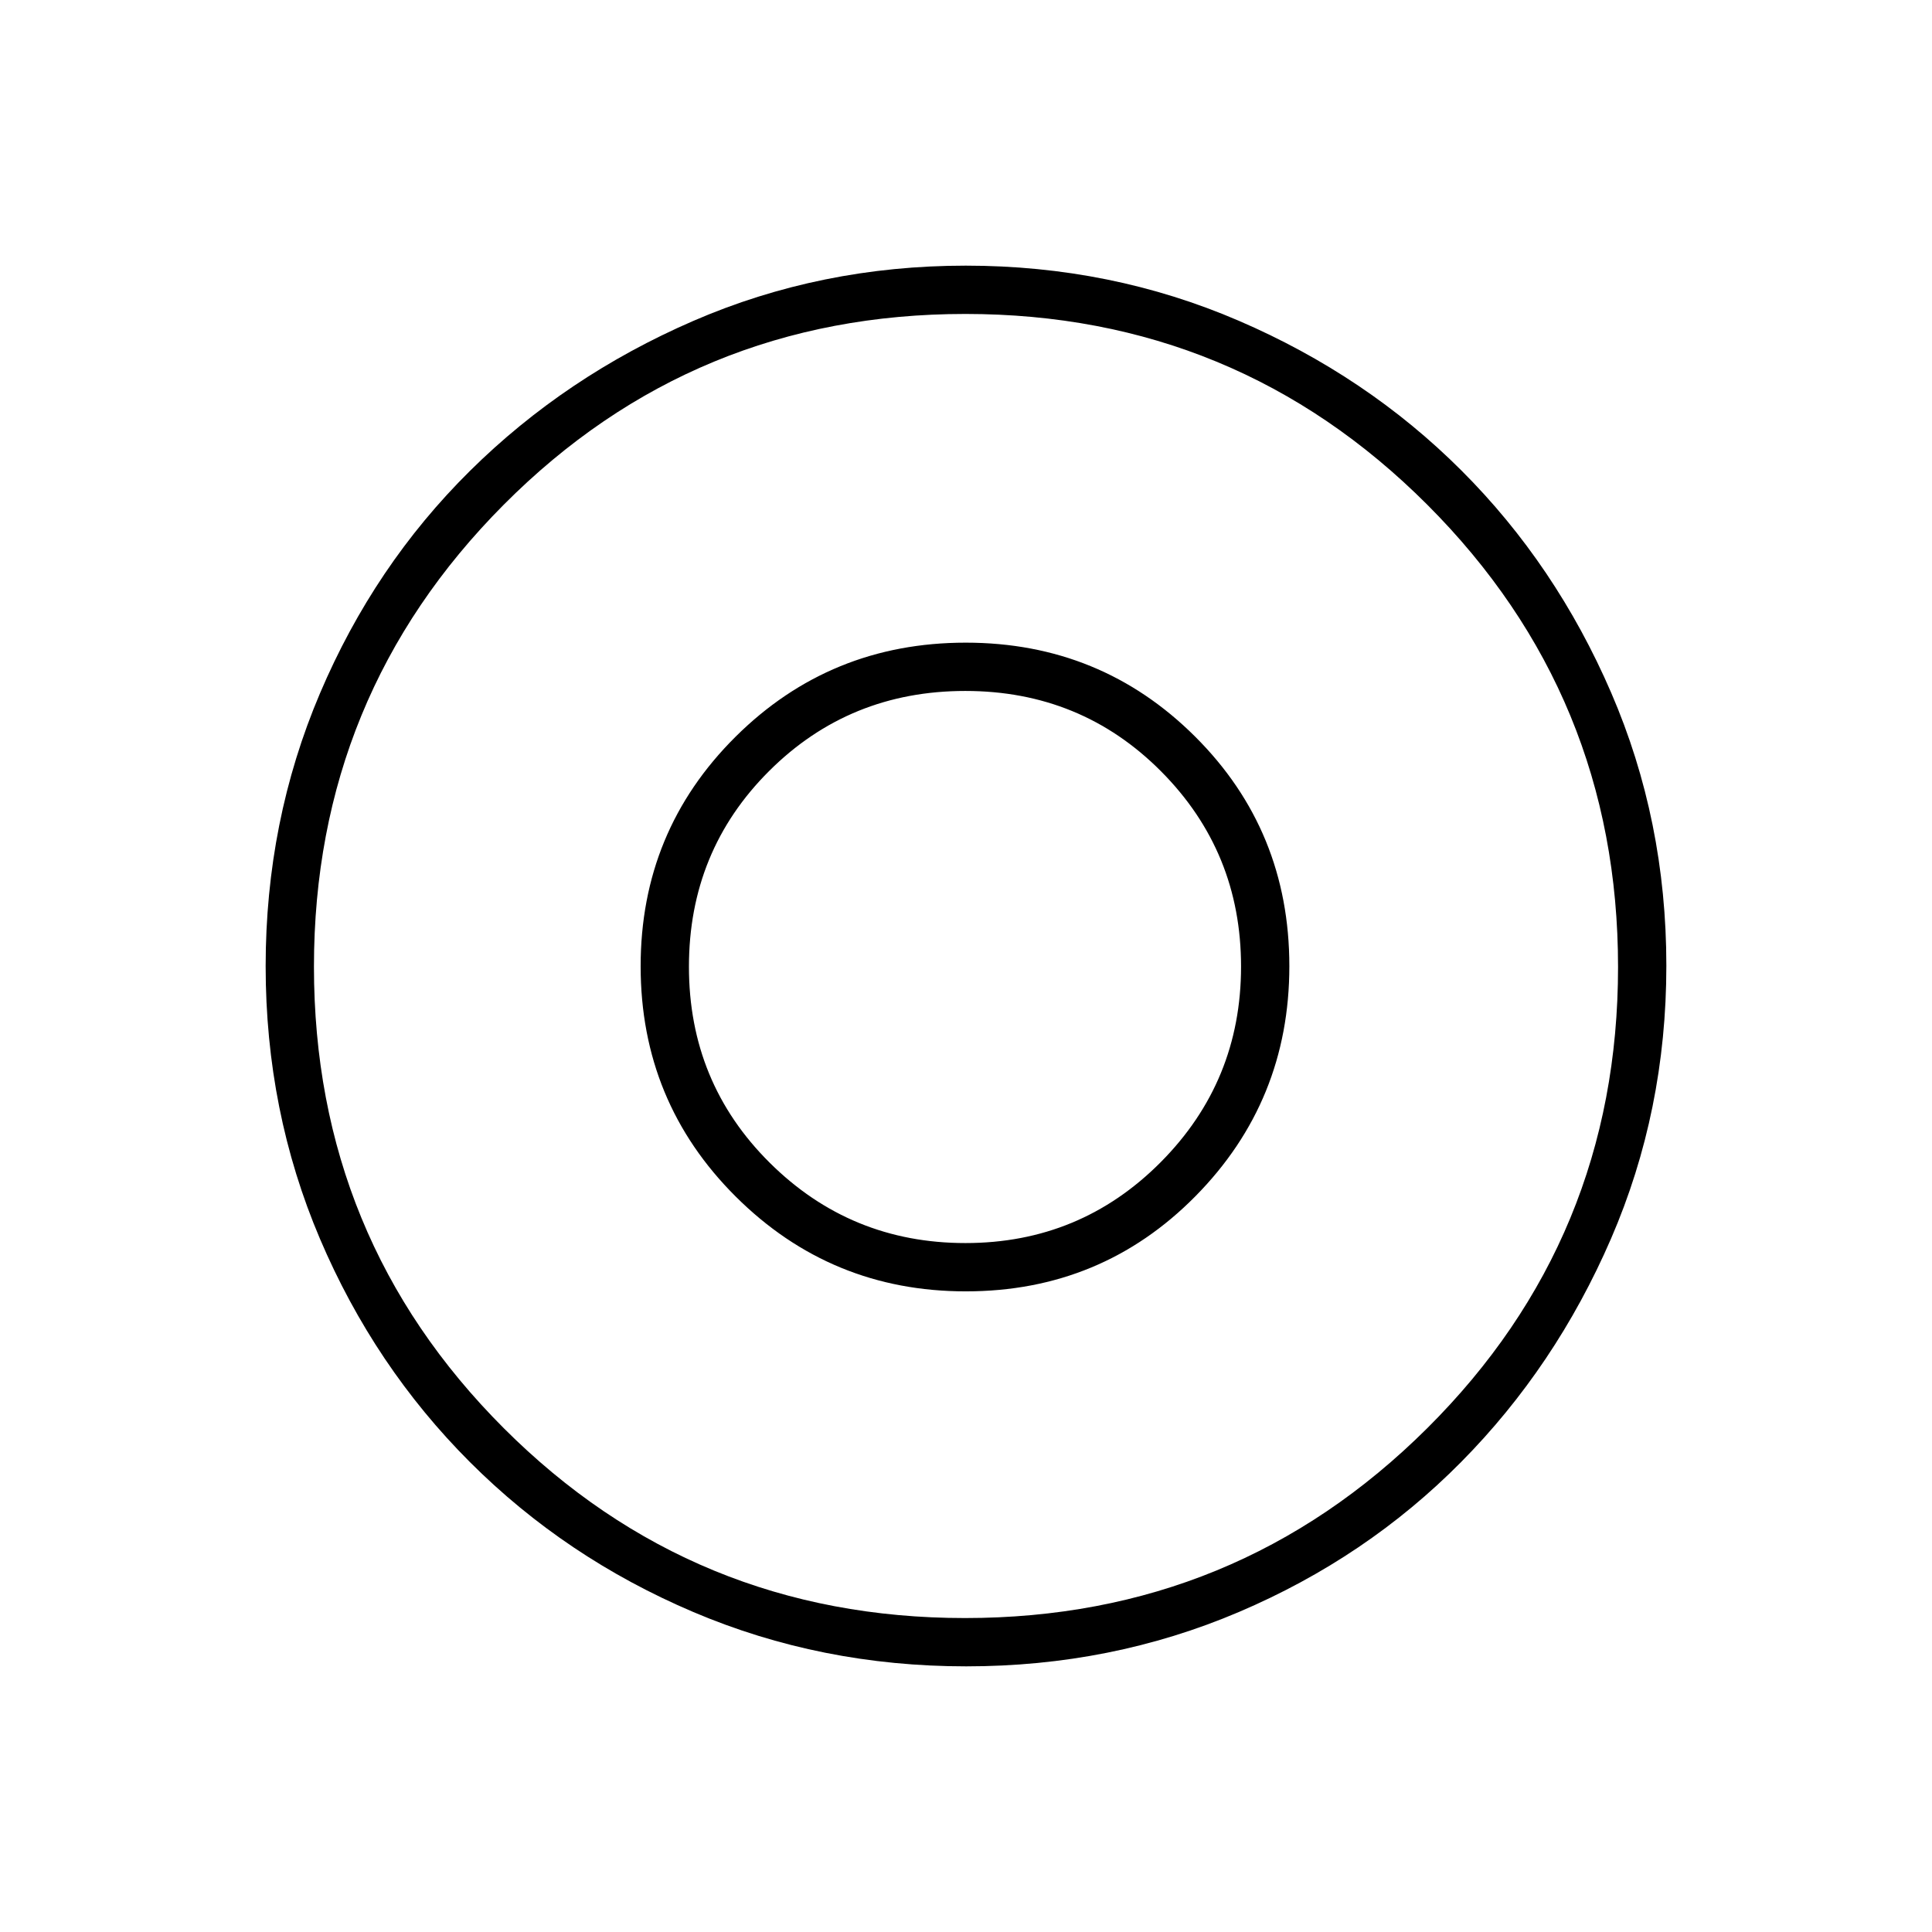 <svg xmlns="http://www.w3.org/2000/svg" height="40" viewBox="0 -960 960 960" width="40"><path d="M479.73-342.33q-57.06 0-97.23-39.88-40.17-39.87-40.17-97.42 0-57.55 39.88-97.29 39.87-39.75 97.42-39.75 57.55 0 97.29 39.94 39.75 39.95 39.75 97 0 57.06-39.94 97.23-39.95 40.17-97 40.17Zm.36 210.33Q408-132 344.5-159t-111-74.5Q186-281 159-344.41q-27-63.4-27-135.5 0-72.09 27-135.59T233.5-726q47.5-47 110.91-74.5 63.4-27.5 135.5-27.5 72.09 0 135.65 27.39t110.57 74.35q47.02 46.96 74.44 110.43Q828-552.35 828-480.17q0 72.17-27.5 135.67Q773-281 726-233.5T615.59-159q-63.4 27-135.5 27Zm-.58-24q134.84 0 229.67-94.33Q804-344.67 804-479.51t-94.76-229.67Q614.47-804 479.68-804q-135.01 0-229.35 94.76Q156-614.47 156-479.68q0 135.01 94.33 229.35Q344.67-156 479.51-156Zm.49-324Zm-.08 161.67q67.41 0 114.08-47.27 46.67-47.26 46.67-114.32 0-67.41-46.83-114.08t-113.96-46.67q-67.39 0-114.47 46.83t-47.08 113.96q0 67.39 47.27 114.47 47.26 47.08 114.32 47.08Z"/></svg>